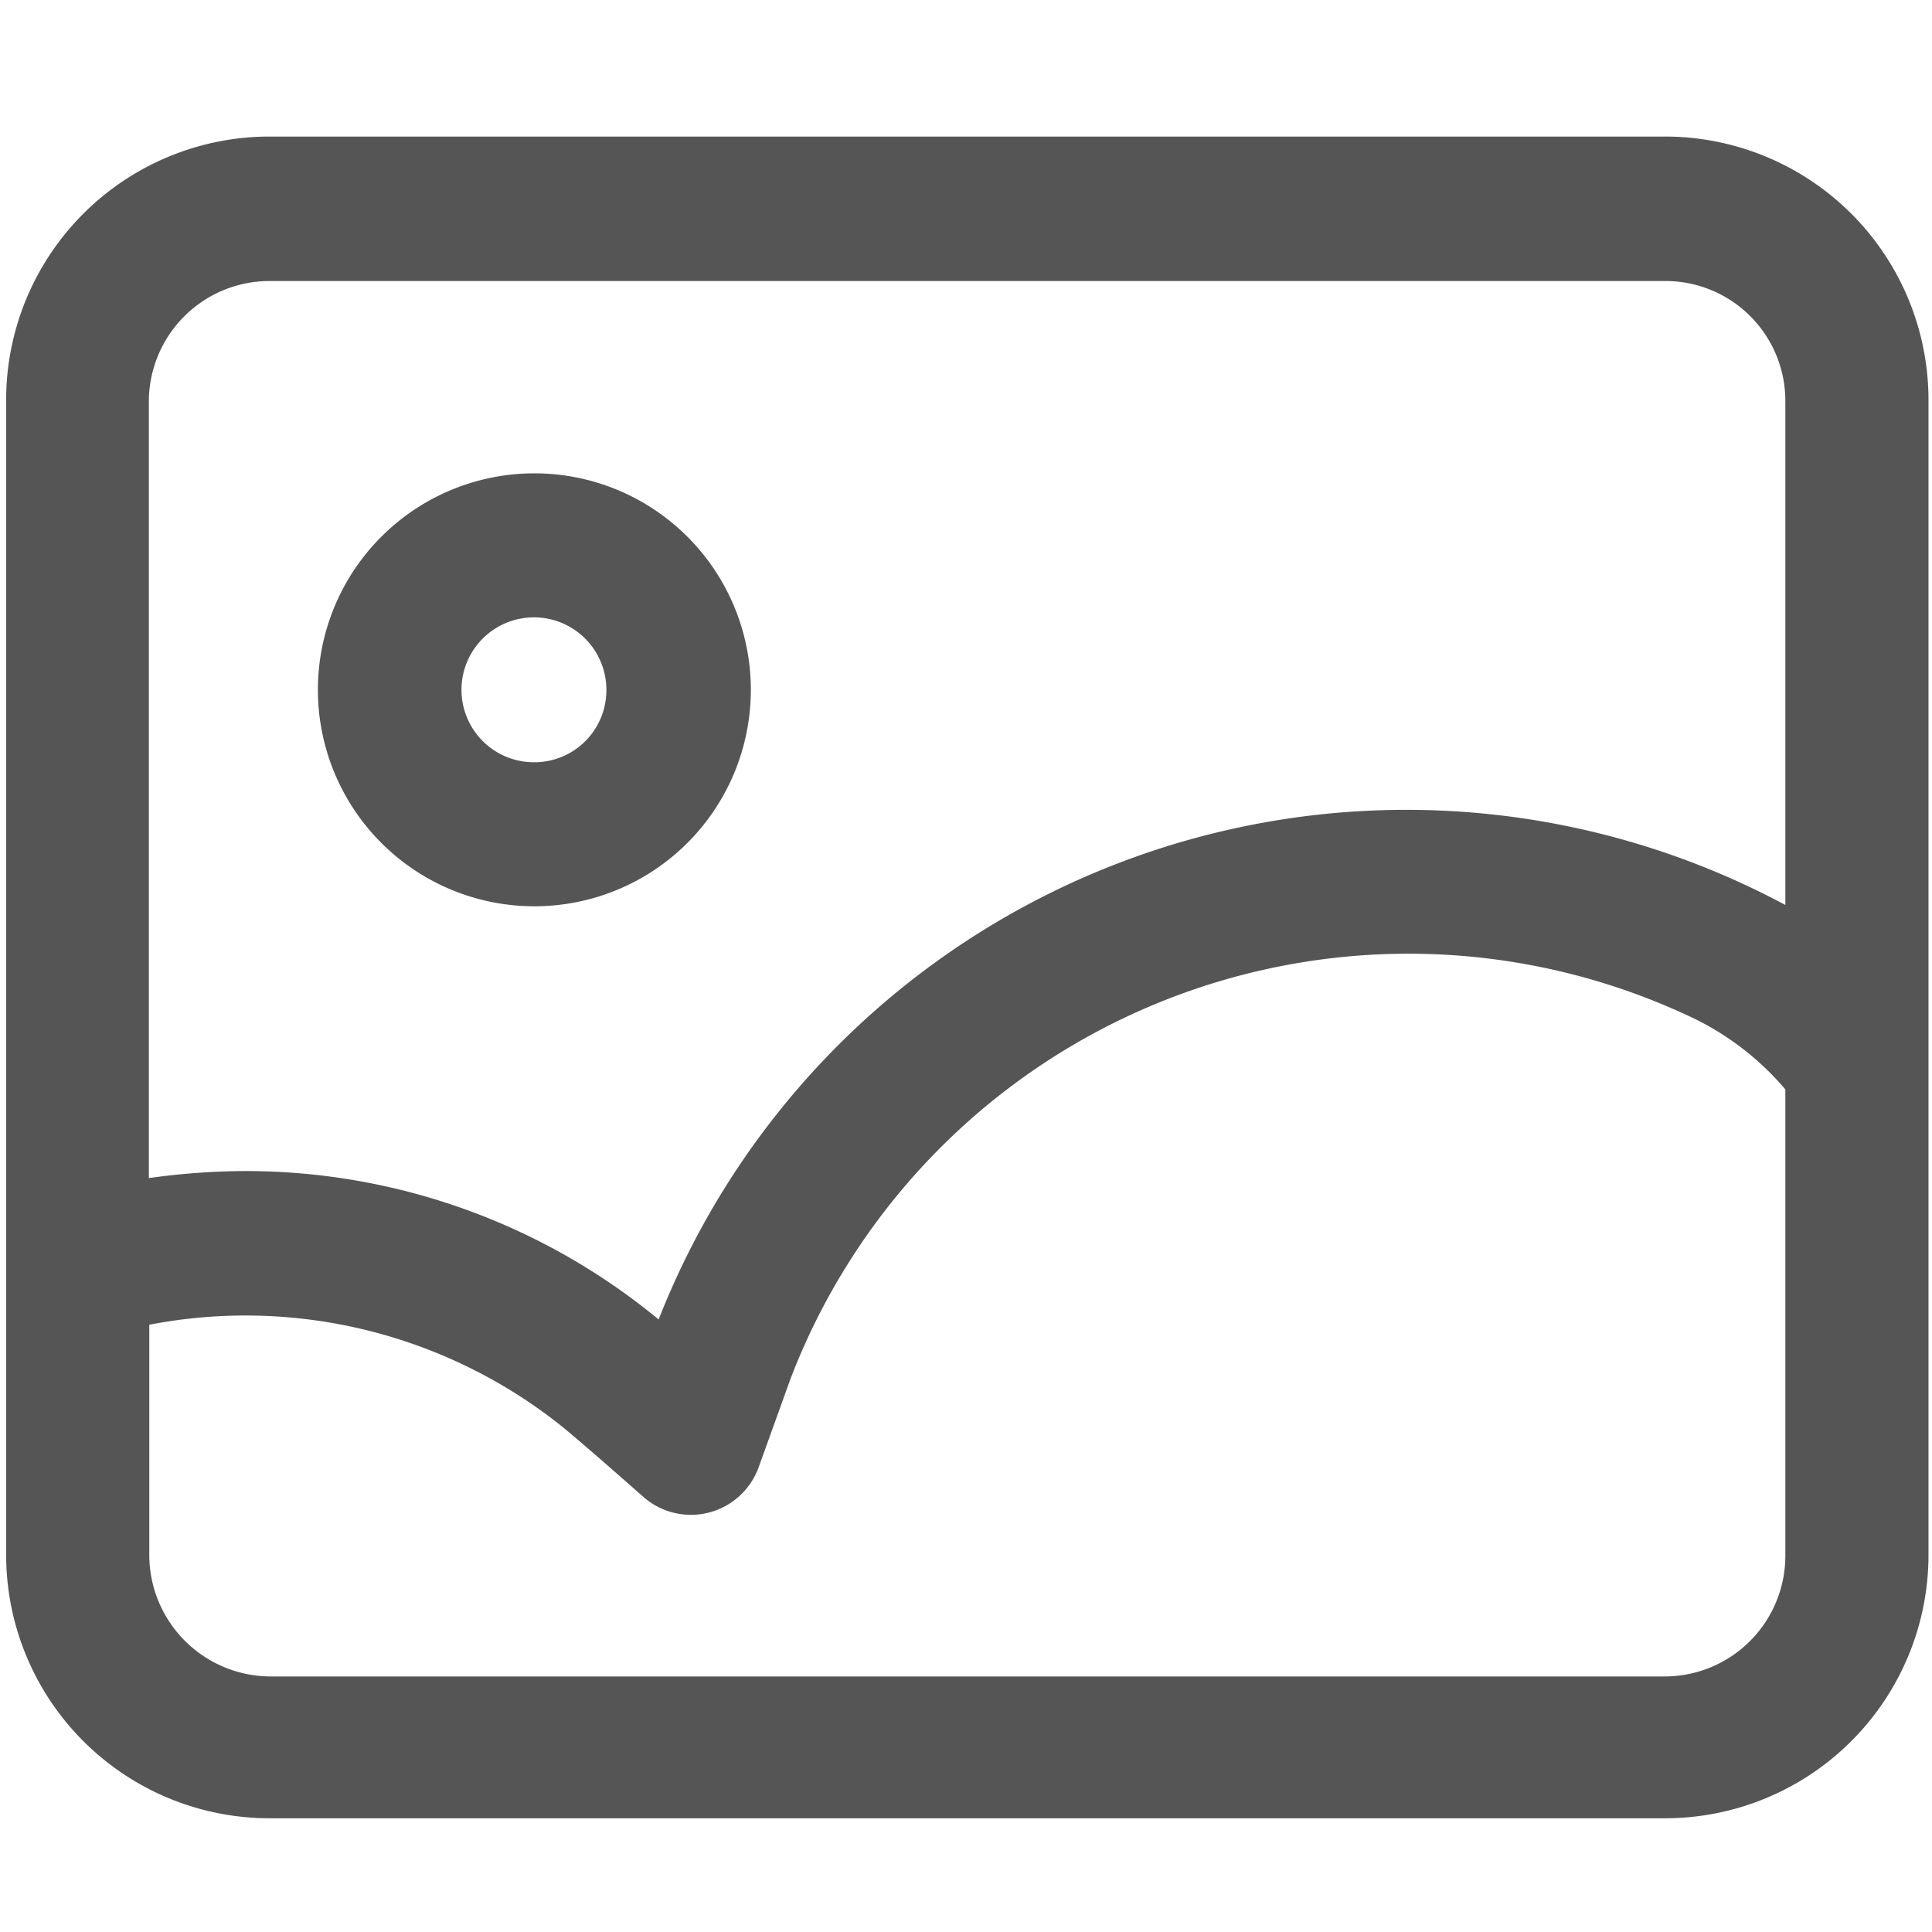 <?xml version="1.0" standalone="no"?><!DOCTYPE svg PUBLIC "-//W3C//DTD SVG 1.1//EN" "http://www.w3.org/Graphics/SVG/1.1/DTD/svg11.dtd"><svg class="icon" width="200px" height="200.00px" viewBox="0 0 1024 1024" version="1.1" xmlns="http://www.w3.org/2000/svg"><path fill="#555555" d="M882.502 72.378H142.895a139.636 139.636 0 0 0-139.636 139.636v612.073a139.636 139.636 0 0 0 139.636 139.636h739.607a139.636 139.636 0 0 0 139.636-139.636V212.713a139.636 139.636 0 0 0-139.636-140.335z m63.767 752.407a64 64 0 0 1-63.767 63.767H142.895a64.465 64.465 0 0 1-63.767-63.767v-122.647a268.567 268.567 0 0 1 218.531 53.76c9.076 7.447 23.273 19.782 43.055 37.236a38.167 38.167 0 0 0 61.44-15.593l16.756-46.545a350.72 350.72 0 0 1 475.229-192.931 149.178 149.178 0 0 1 52.131 39.331z m0-345.135A425.658 425.658 0 0 0 349.091 699.345a343.971 343.971 0 0 0-219.229-78.662 375.389 375.389 0 0 0-50.967 3.724V212.713A64 64 0 0 1 142.895 148.945h739.607a63.535 63.535 0 0 1 63.767 63.767zM283.229 250.88a114.735 114.735 0 1 0 114.735 114.735 114.735 114.735 0 0 0-114.735-114.735z m0 153.135a38.4 38.4 0 1 1 38.167-38.4 38.167 38.167 0 0 1-38.167 38.4z" /></svg>